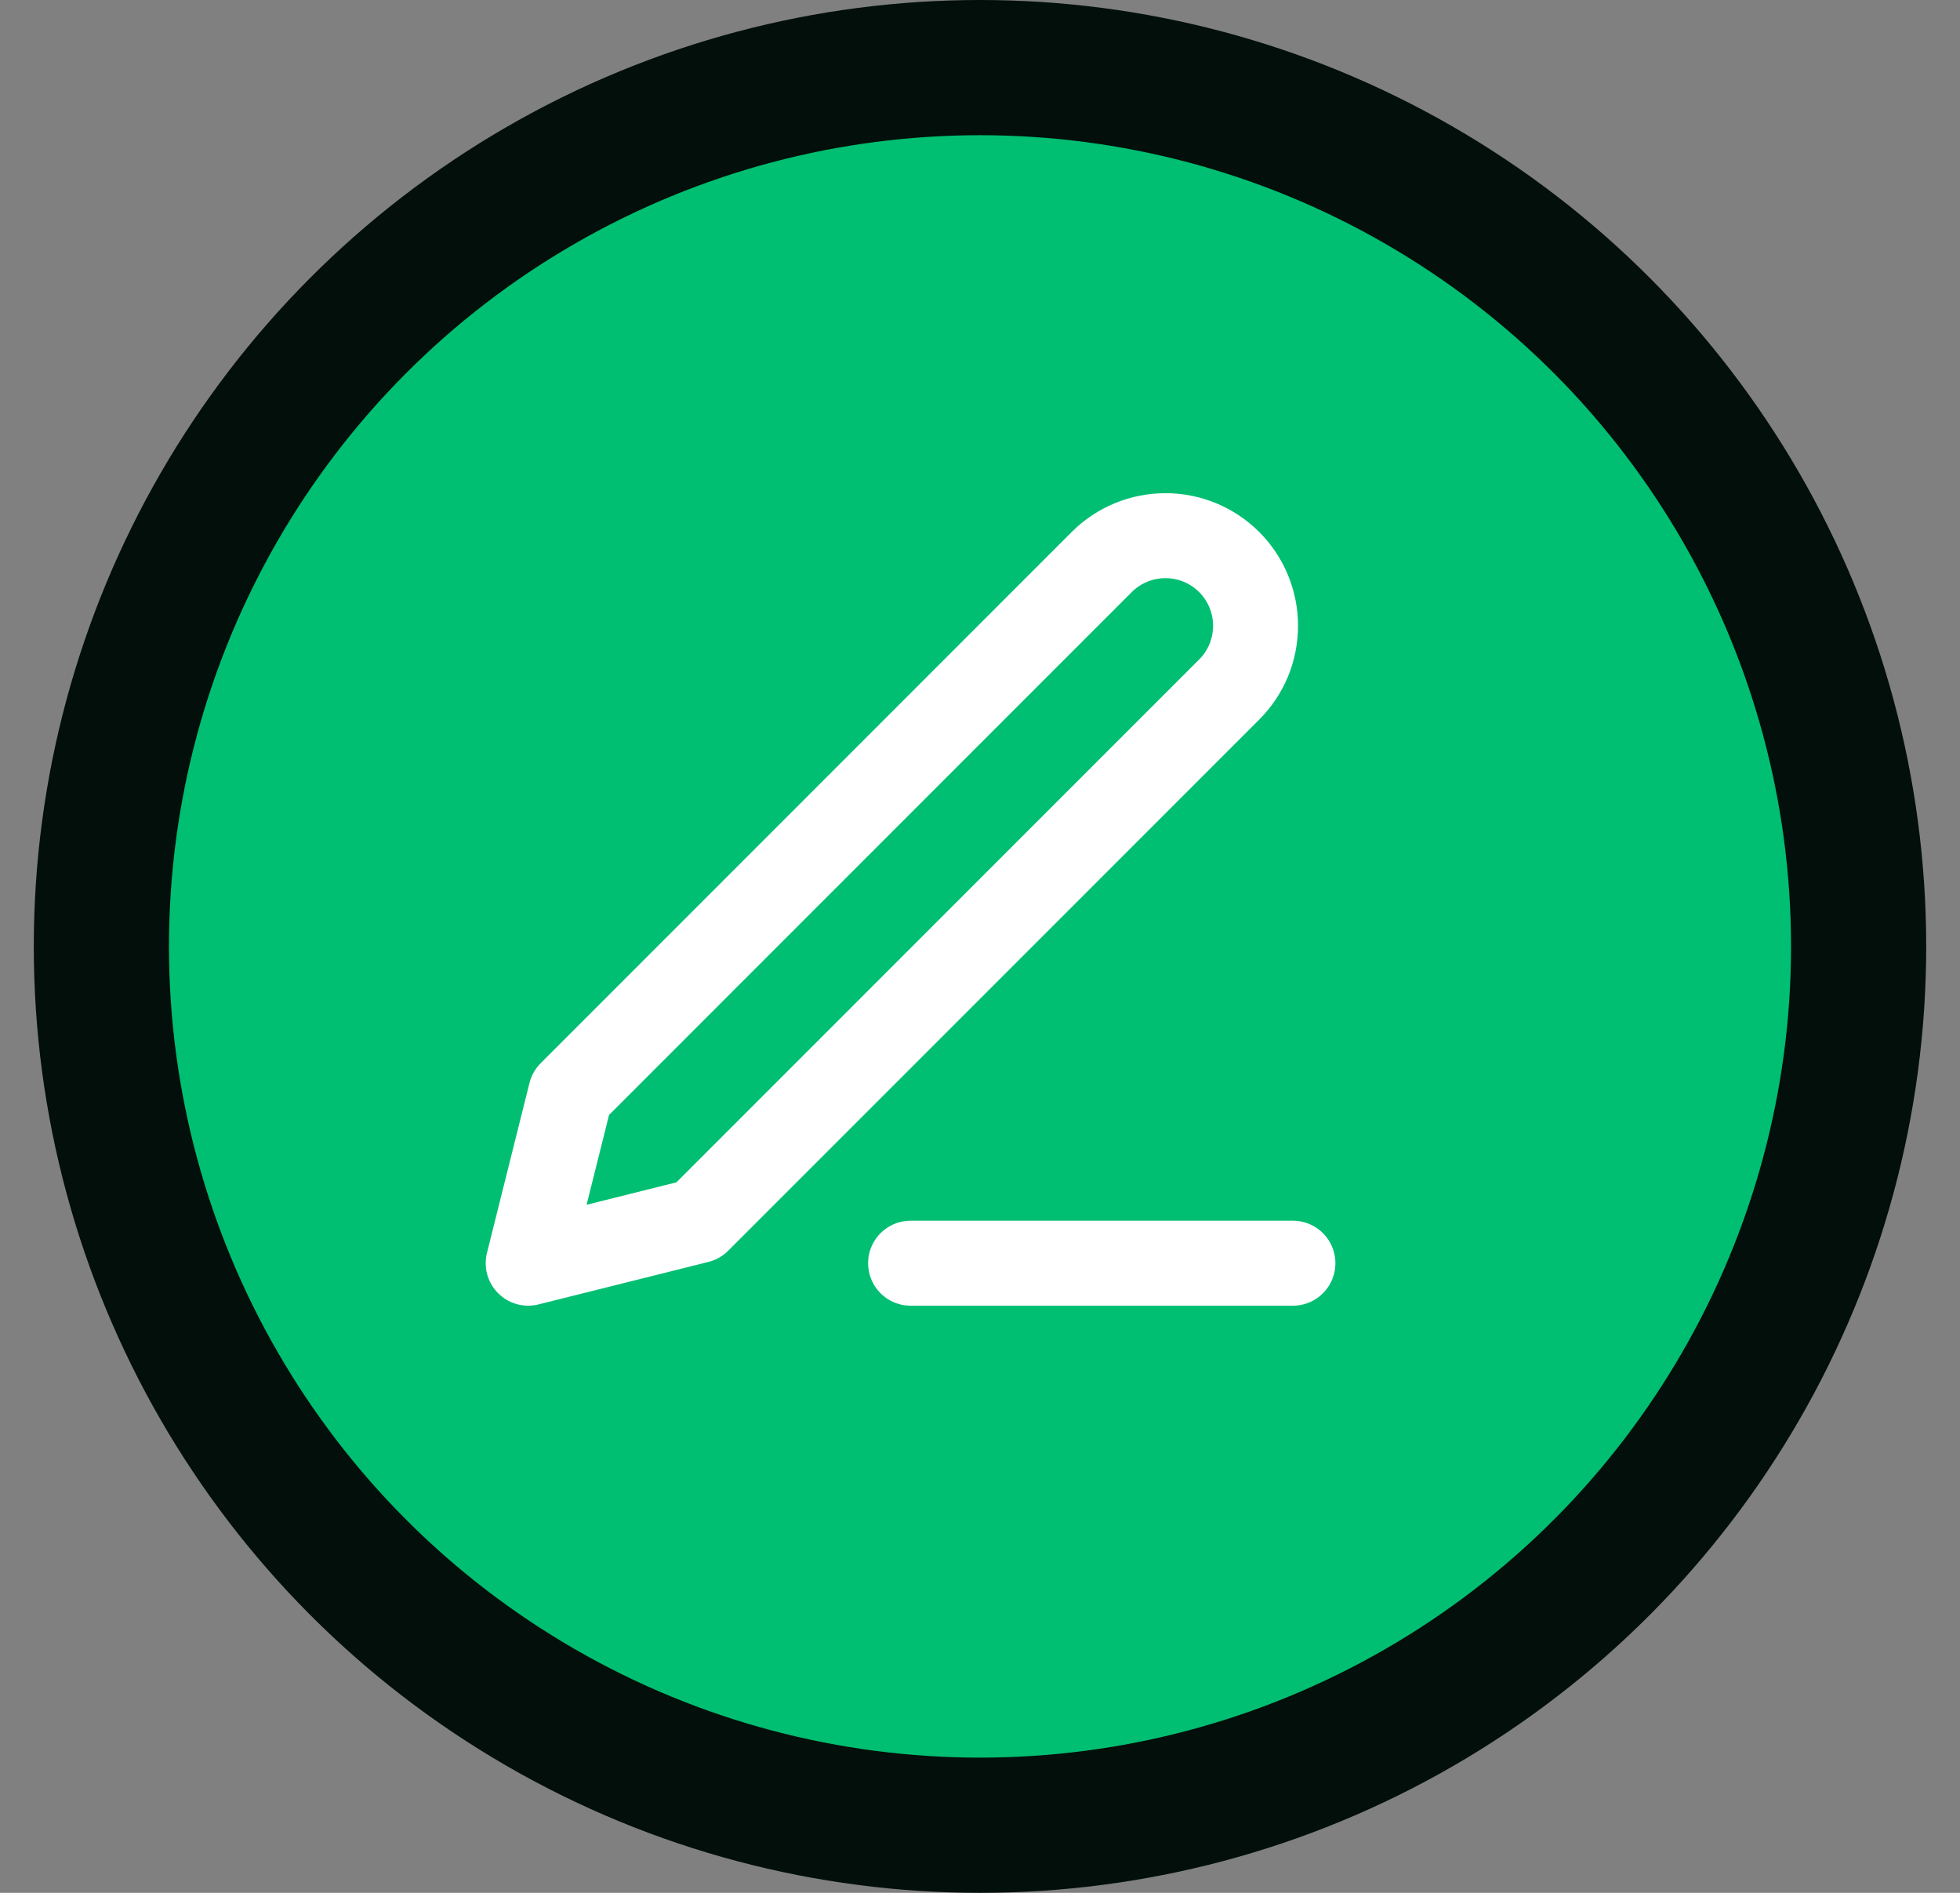 <svg width="29" height="28" viewBox="0 0 29 28" fill="none" xmlns="http://www.w3.org/2000/svg">
<rect x="0" y="0" width="29" height="28" fill="#808080" stroke="none"/>
<circle cx="14.5" cy="14" r="13" fill="#00BF72" stroke="#020F0A" stroke-width="2"/>
<path d="M13.473 18.686H19.13" stroke="white" stroke-width="1.257" stroke-linecap="round" stroke-linejoin="round"/>
<path d="M16.301 8.314C16.551 8.064 16.89 7.924 17.244 7.924C17.419 7.924 17.593 7.958 17.754 8.025C17.916 8.092 18.063 8.191 18.187 8.314C18.311 8.438 18.409 8.585 18.476 8.747C18.543 8.909 18.577 9.082 18.577 9.257C18.577 9.432 18.543 9.606 18.476 9.768C18.409 9.929 18.311 10.076 18.187 10.2L10.33 18.057L7.815 18.686L8.444 16.172L16.301 8.314Z" stroke="white" stroke-width="1.257" stroke-linecap="round" stroke-linejoin="round"/>
</svg>
